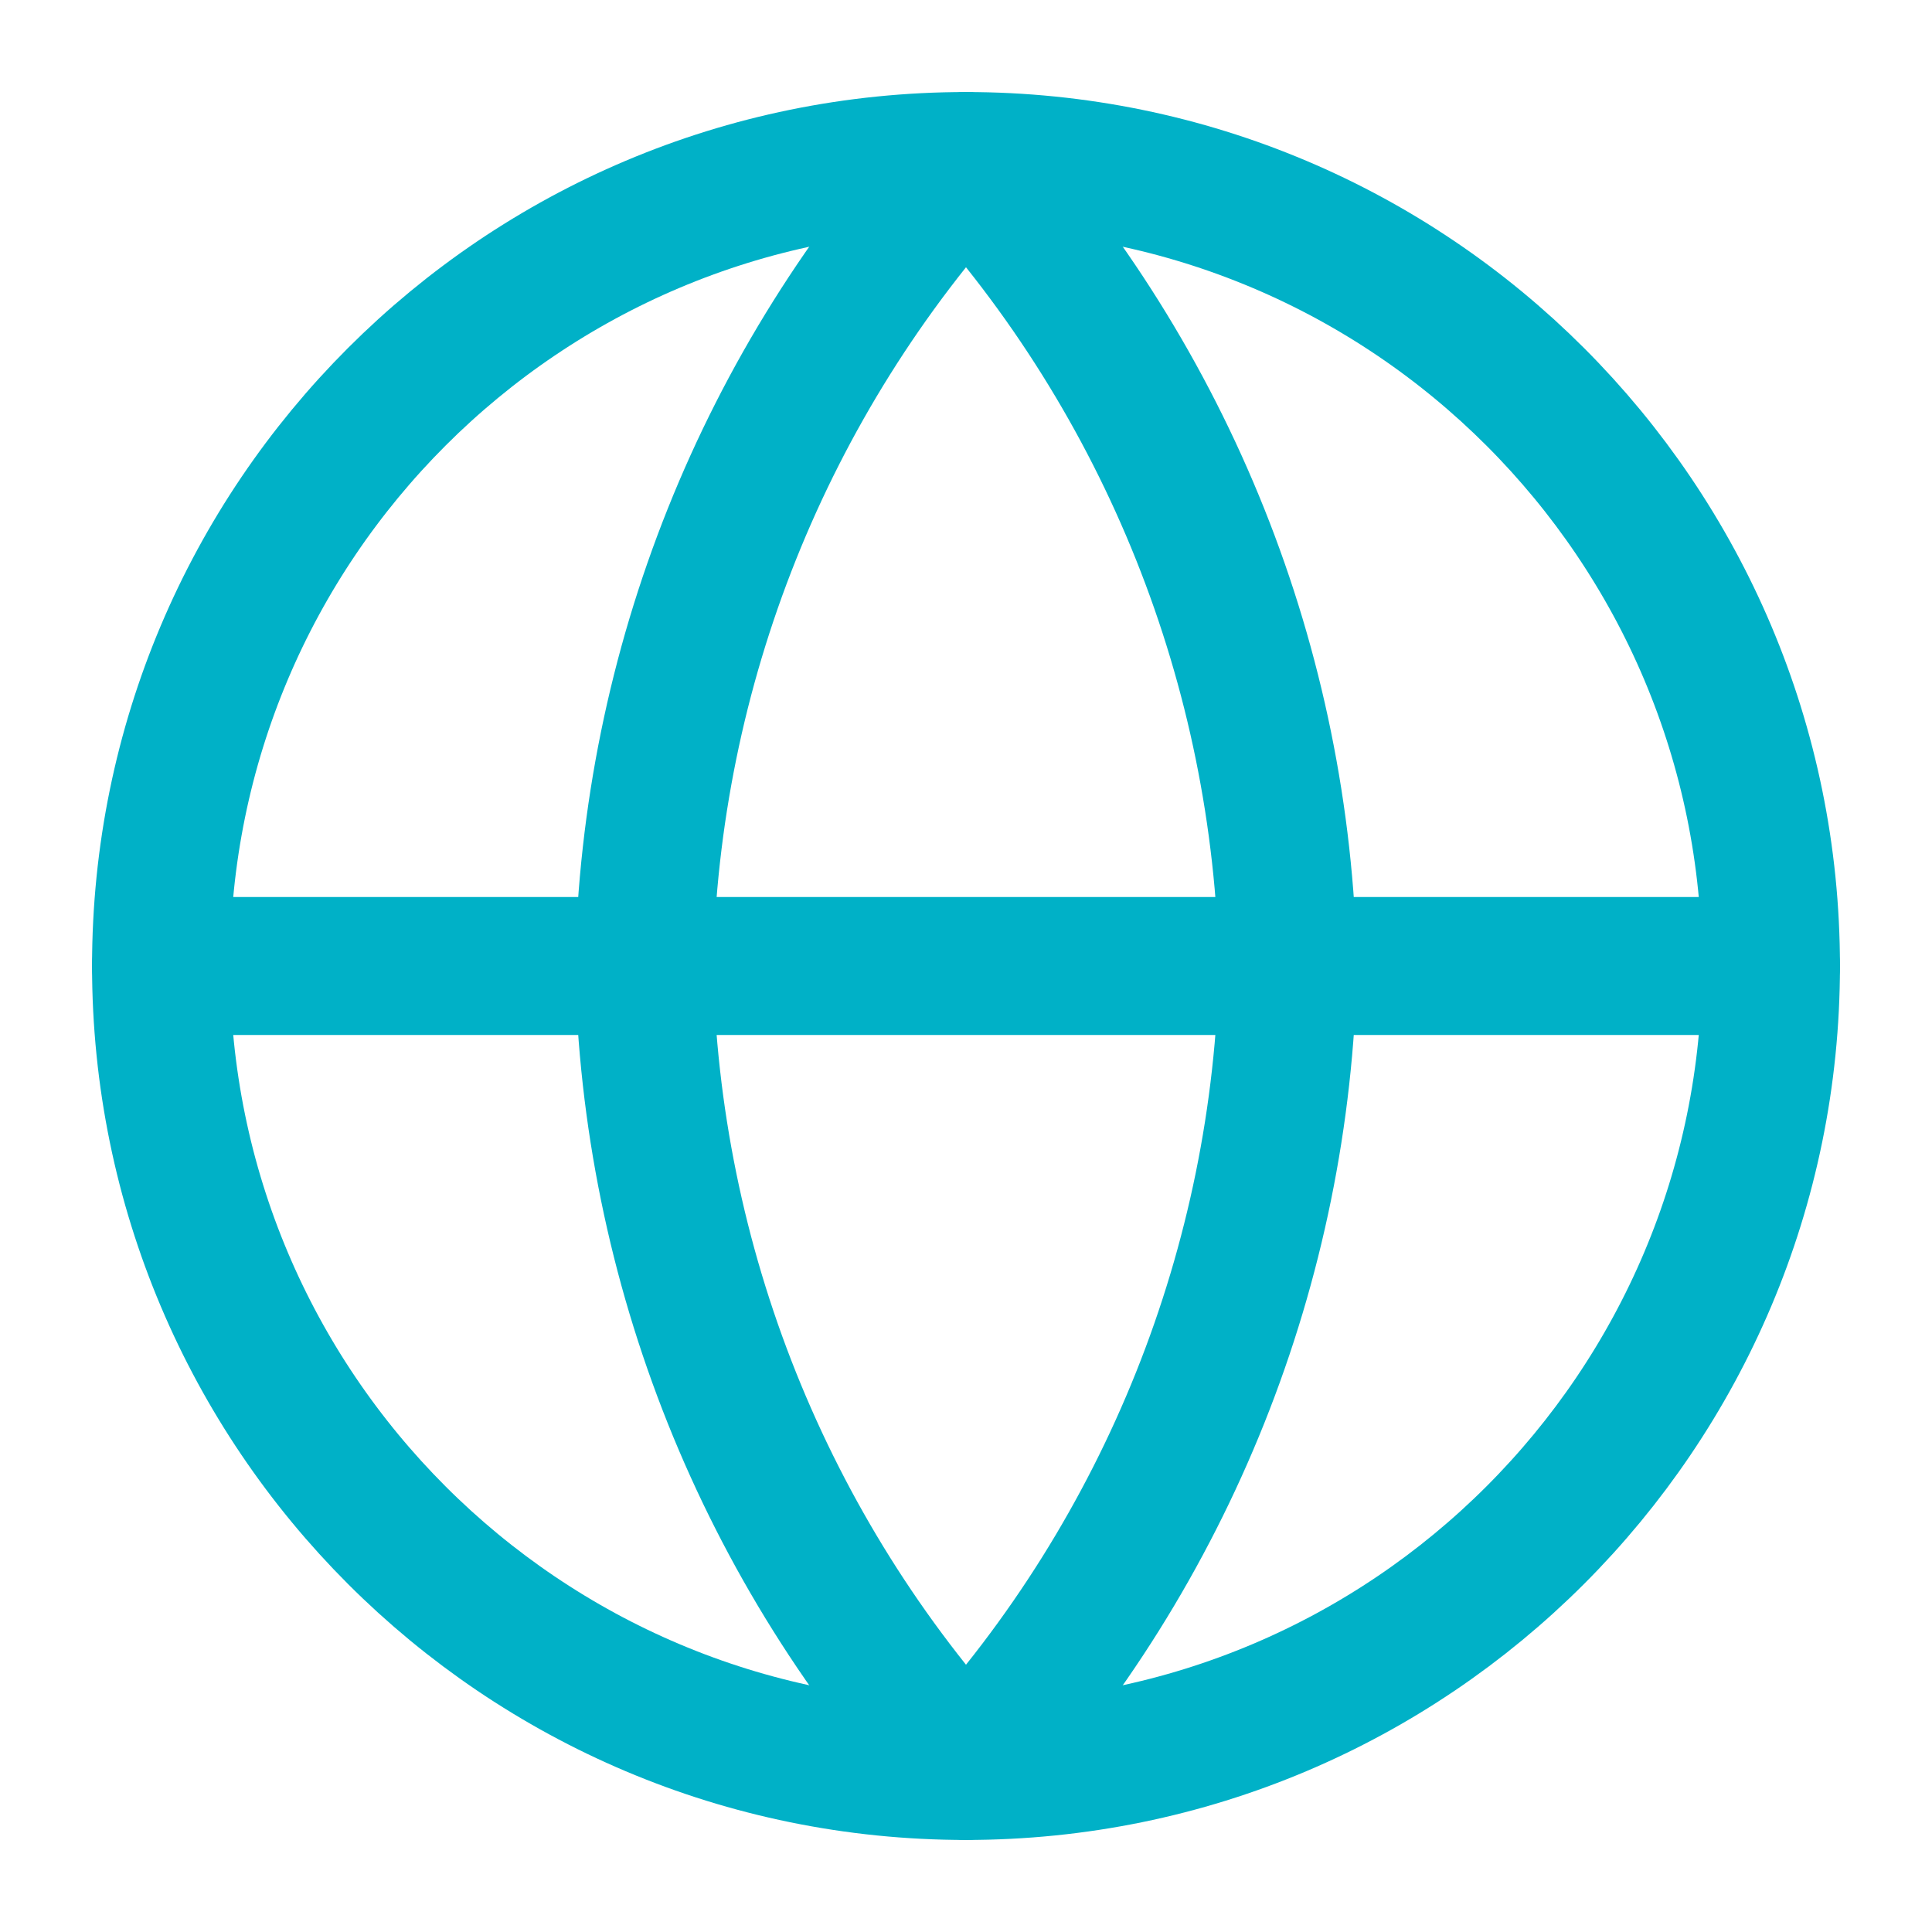 <svg width="14" height="14" viewBox="0 0 14 14" fill="none" xmlns="http://www.w3.org/2000/svg">
<g clip-path="url(#clip0_160_193)">
<path d="M7 12.833C10.222 12.833 12.833 10.222 12.833 7C12.833 3.778 10.222 1.167 7 1.167C3.778 1.167 1.167 3.778 1.167 7C1.167 10.222 3.778 12.833 7 12.833Z" stroke="#00B1C7" stroke-linecap="round" stroke-linejoin="round"/>
<path d="M1.167 7H12.833" stroke="#00B1C7" stroke-linecap="round" stroke-linejoin="round"/>
<path d="M7 1.167C8.459 2.764 9.288 4.837 9.333 7C9.288 9.163 8.459 11.236 7 12.833C5.541 11.236 4.712 9.163 4.667 7C4.712 4.837 5.541 2.764 7 1.167Z" stroke="#00B1C7" stroke-linecap="round" stroke-linejoin="round"/>
</g>
<defs>
<clipPath id="clip0_160_193">
<rect width="14" height="14" fill="white"/>
</clipPath>
</defs>
</svg>
